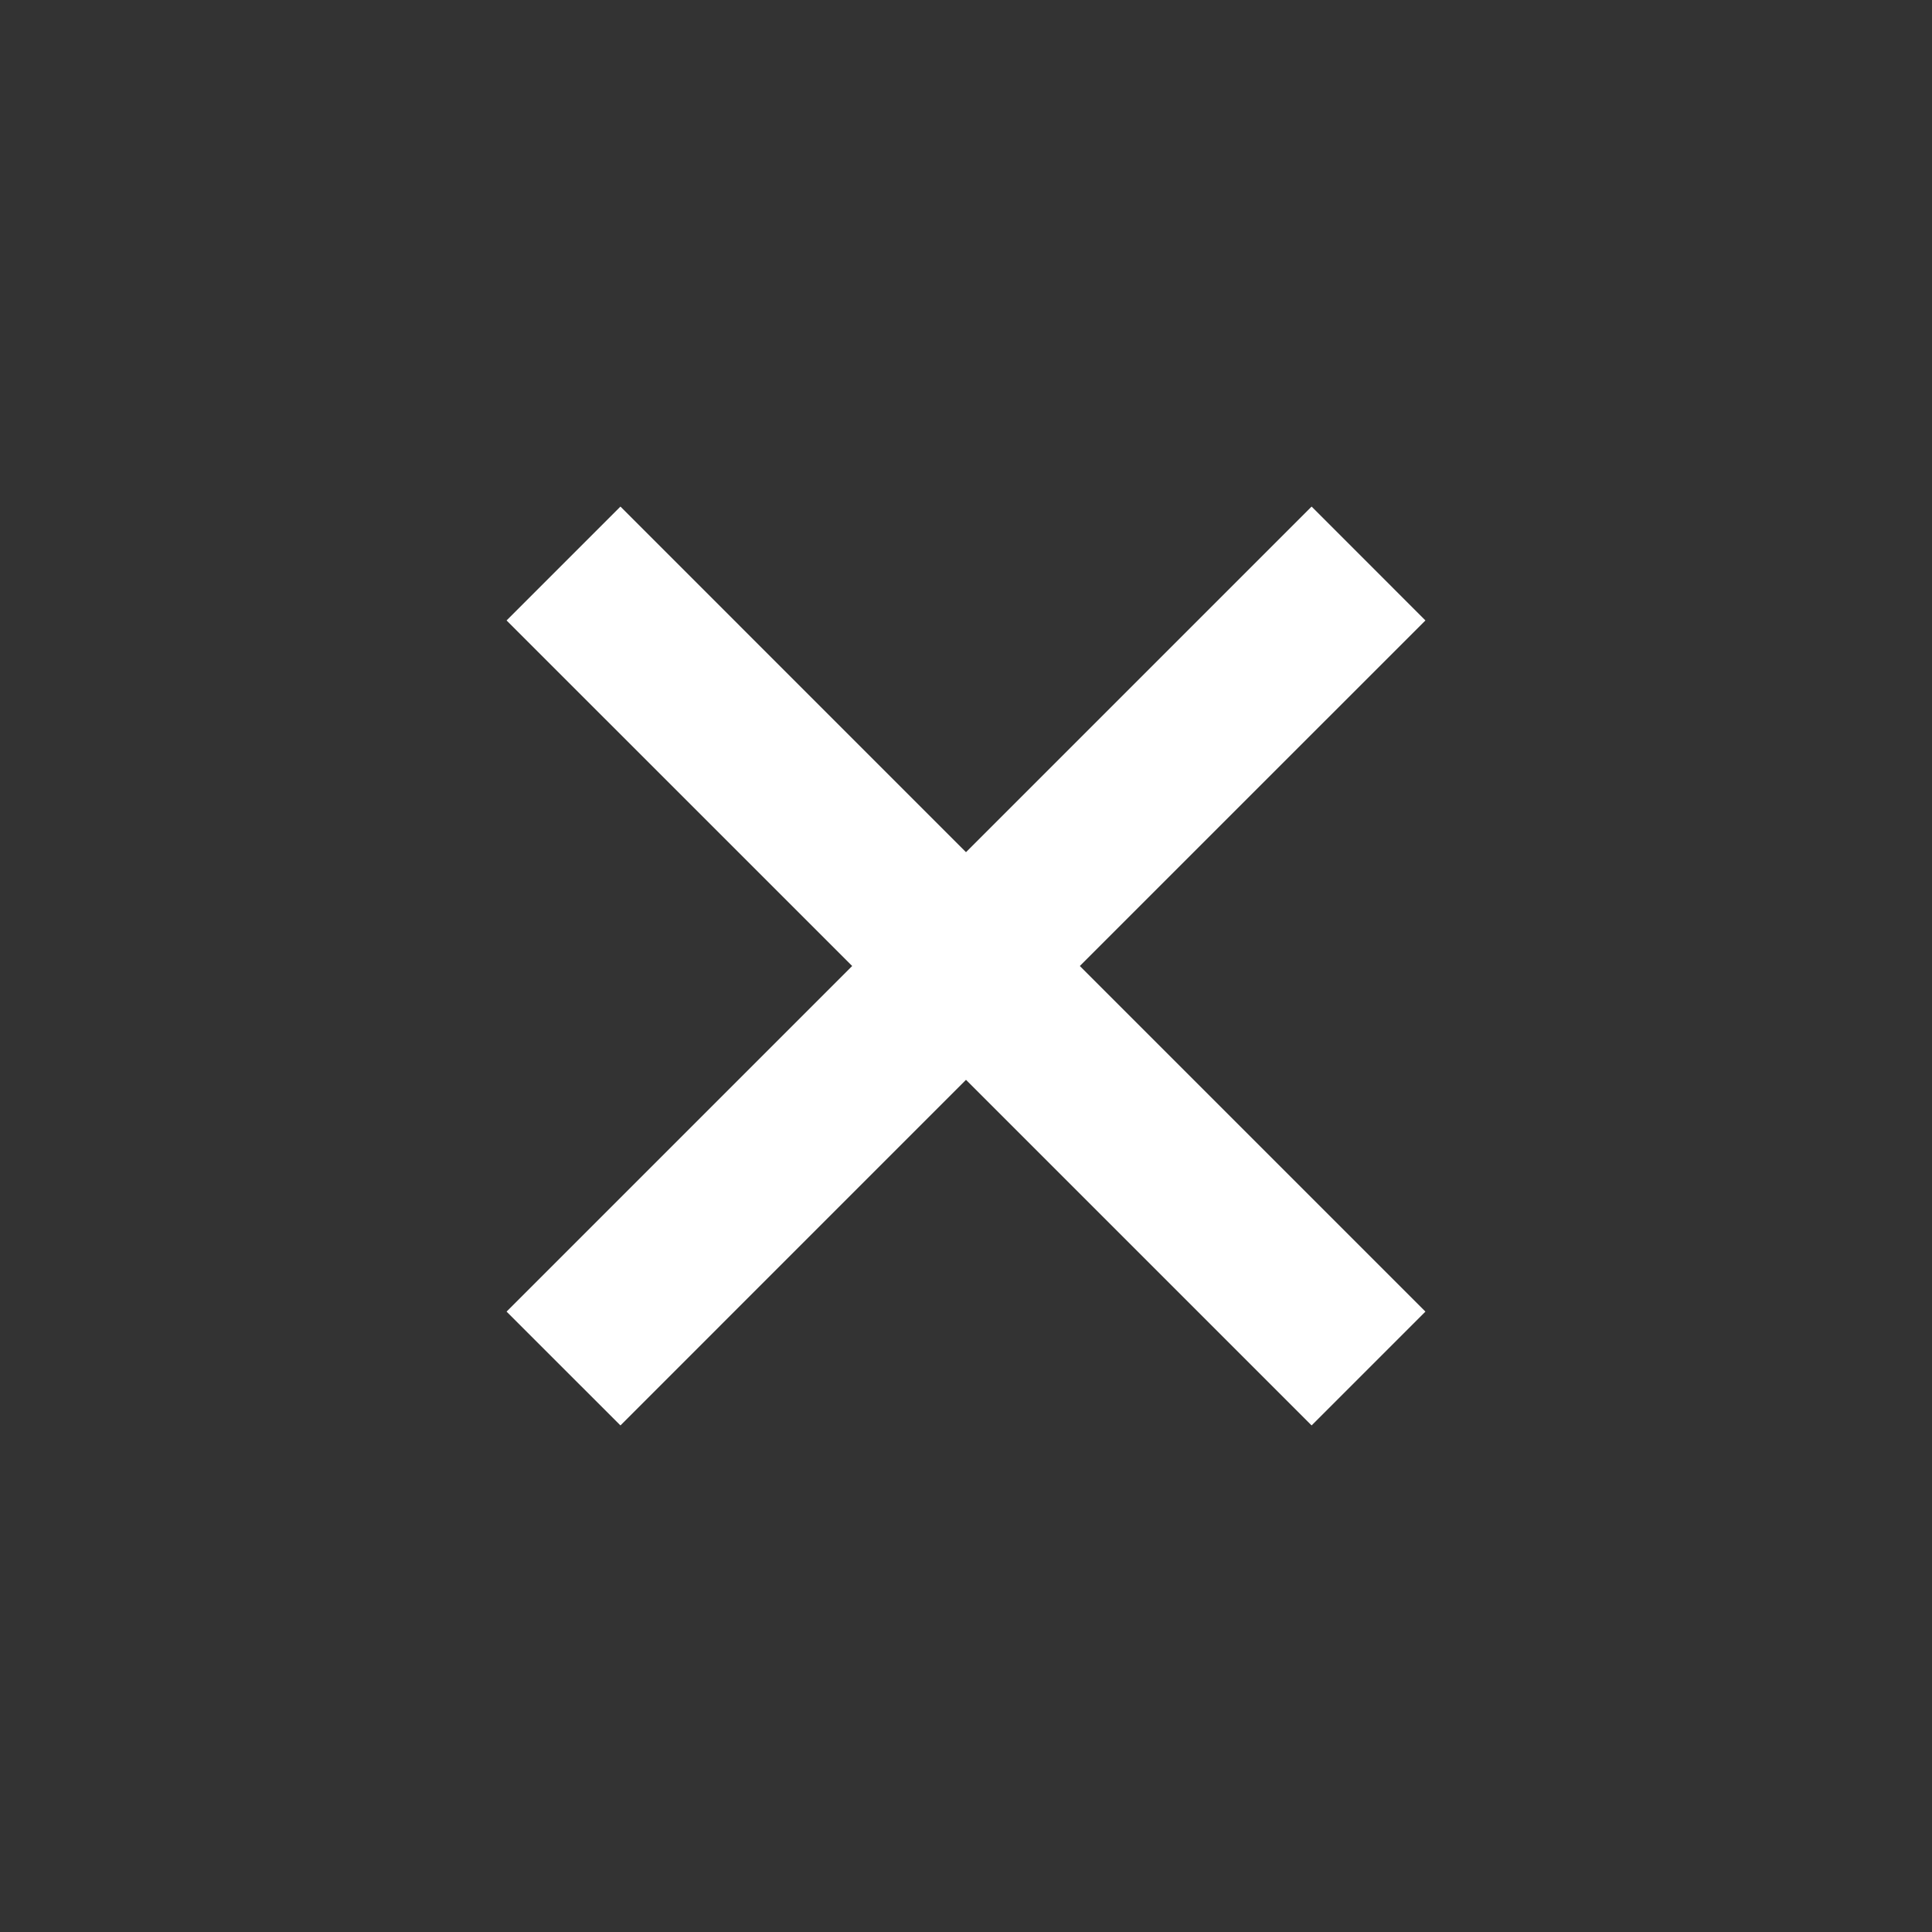<svg width="35" height="35" viewBox="0 0 35 35" fill="none" xmlns="http://www.w3.org/2000/svg">
<rect x="0" y="0" width="35" height="35" fill="#333333" stroke="none"/>
<path d="M15.438 17.5L9.177 23.761L11.24 25.823L17.5 19.562L23.761 25.823L25.823 23.761L19.562 17.5L25.823 11.24L23.761 9.177L17.5 15.438L11.24 9.177L9.177 11.24L15.438 17.5Z" fill="white"/>
</svg>
